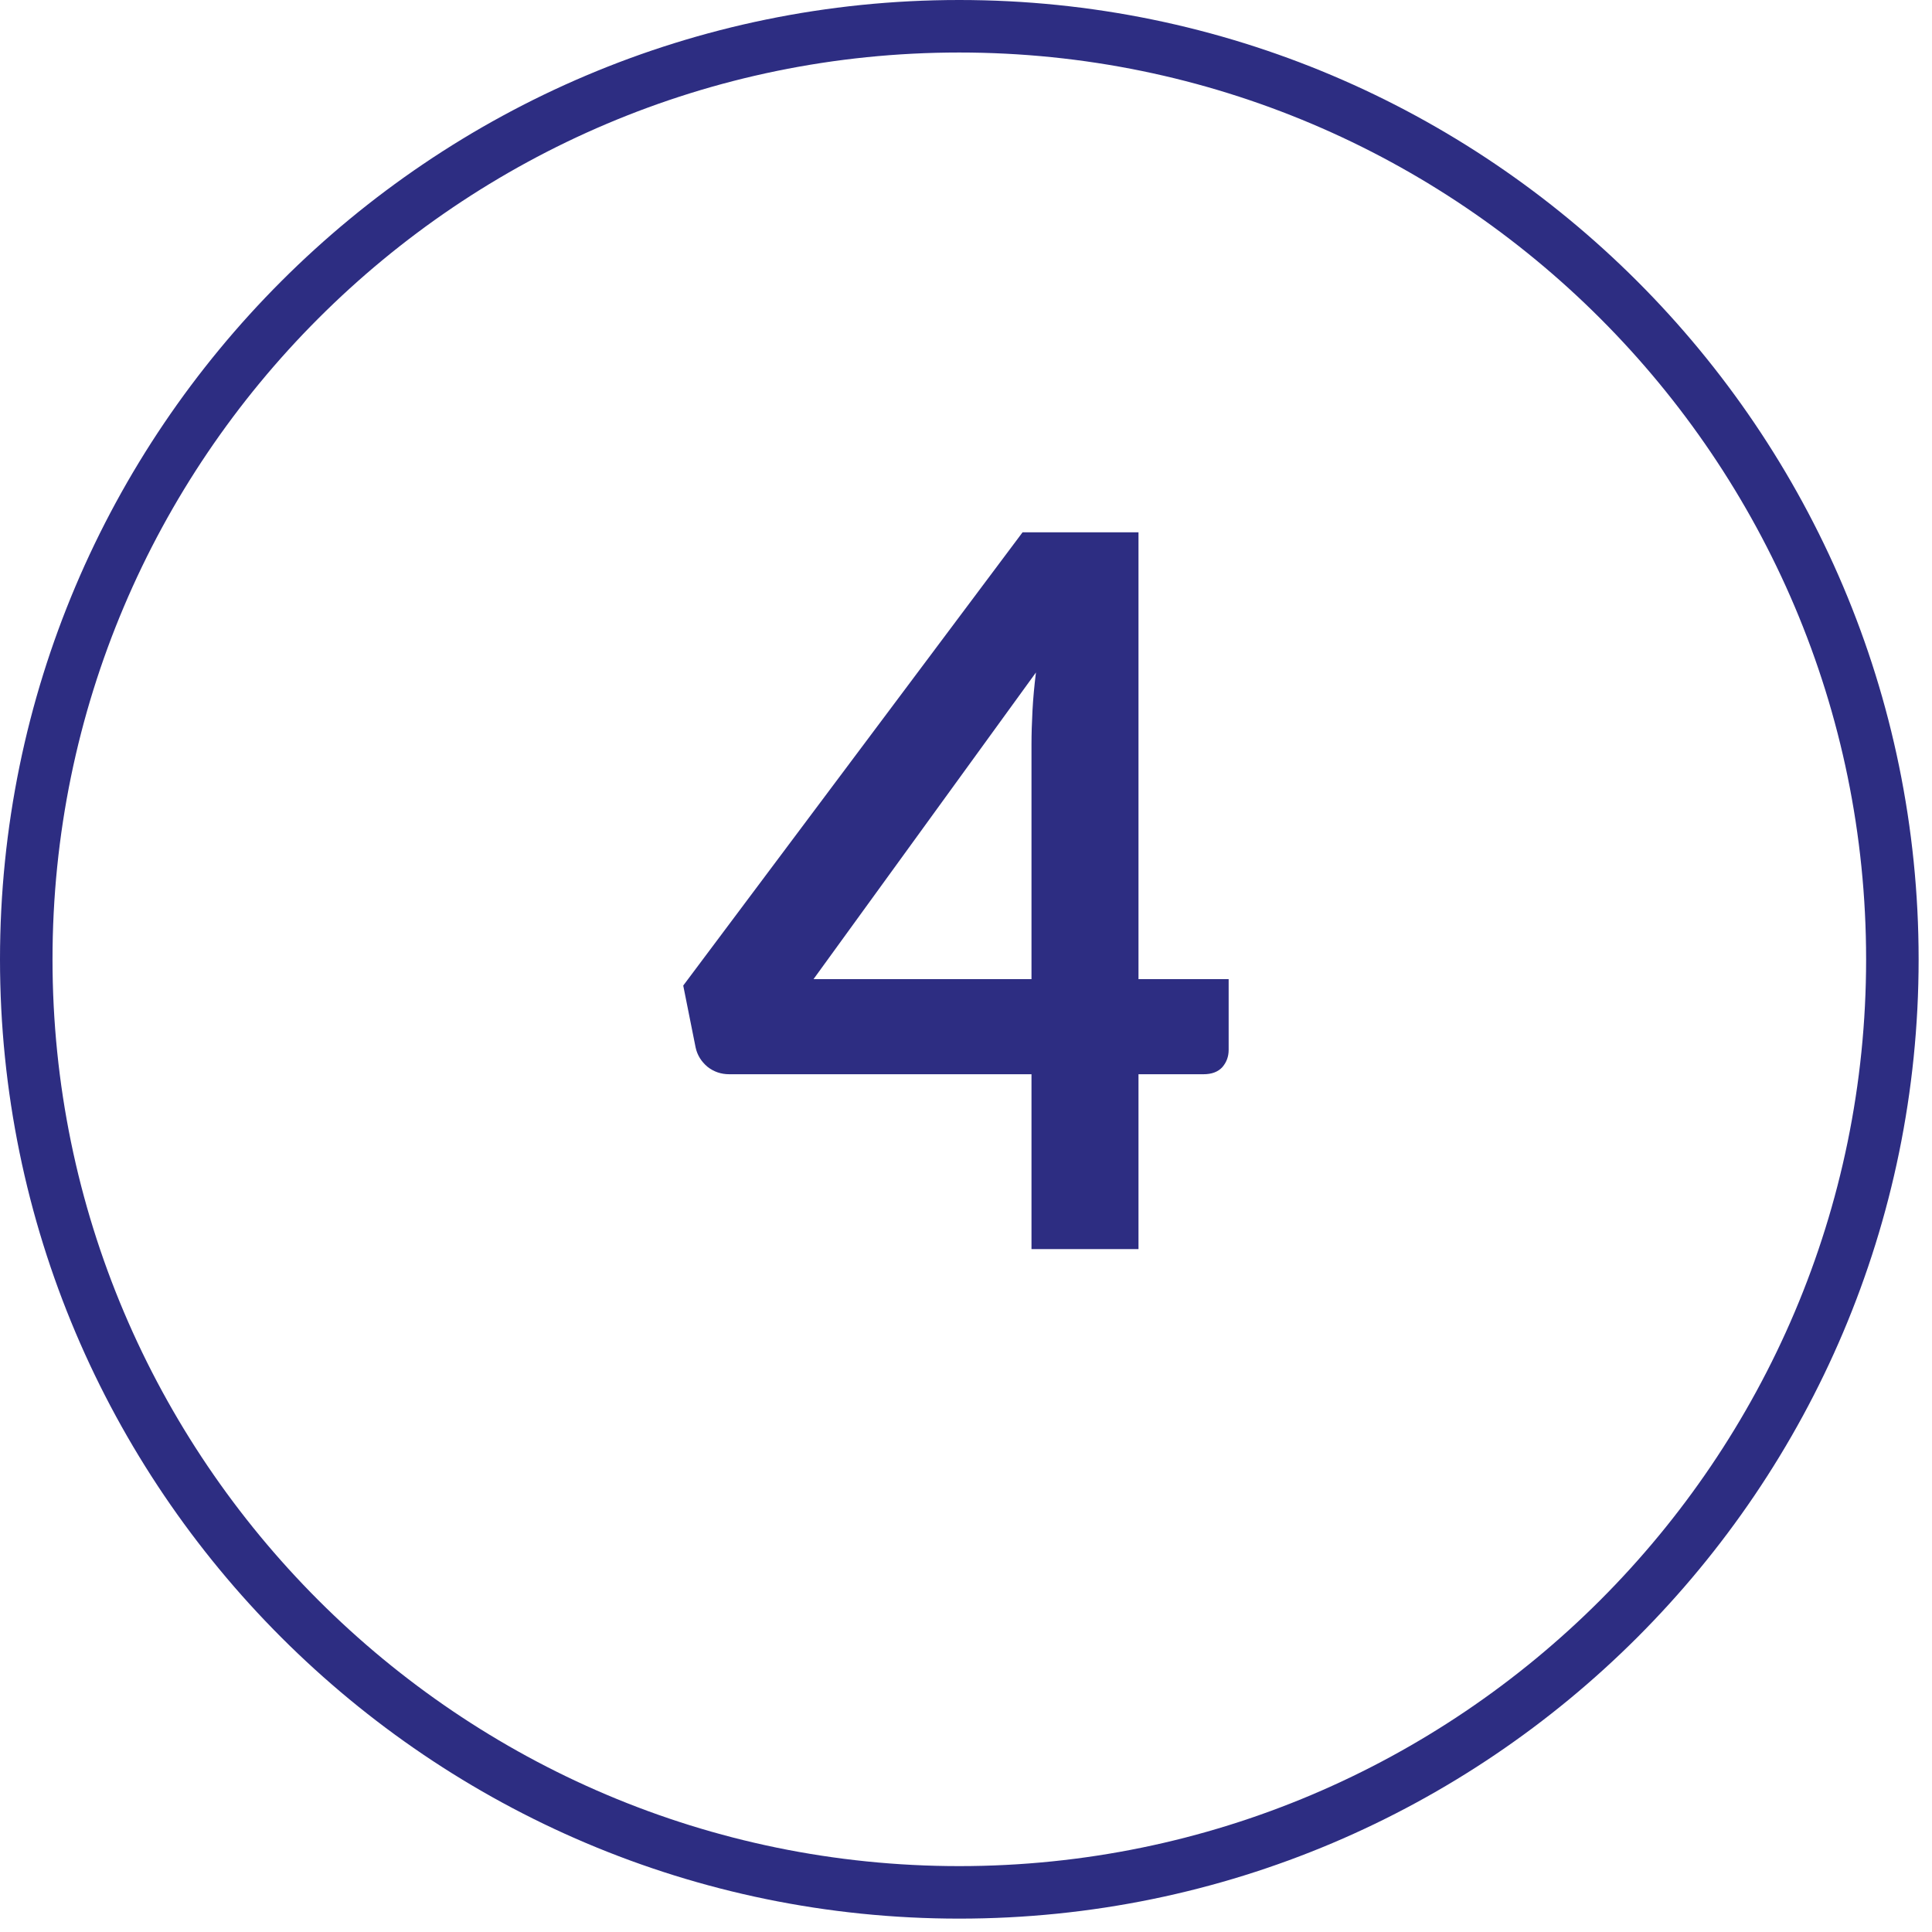 <svg width="39" height="39" viewBox="0 0 39 39" fill="none" xmlns="http://www.w3.org/2000/svg">
<path d="M19.363 38.73C8.686 38.73 0 30.044 0 19.366C0 8.686 8.686 0 19.363 0C30.041 0 38.73 8.686 38.73 19.366C38.73 30.044 30.044 38.73 19.363 38.73ZM19.363 1.06C9.271 1.06 1.06 9.271 1.06 19.366C1.06 29.459 9.271 37.67 19.363 37.67C29.456 37.67 37.67 29.459 37.67 19.366C37.67 9.271 29.459 1.06 19.363 1.06Z" fill="#2D2D82"/>
<path d="M22.982 19.765H24.802V21.195C24.802 21.328 24.759 21.445 24.672 21.545C24.585 21.638 24.459 21.685 24.292 21.685H22.982V25.215H20.822V21.685H14.722C14.555 21.685 14.409 21.635 14.282 21.535C14.155 21.428 14.075 21.298 14.042 21.145L13.792 19.895L20.642 10.745H22.982V19.765ZM20.822 15.035C20.822 14.821 20.829 14.591 20.842 14.345C20.855 14.098 20.879 13.841 20.912 13.575L16.422 19.765H20.822V15.035Z" fill="#2D2D82"/>
</svg>
